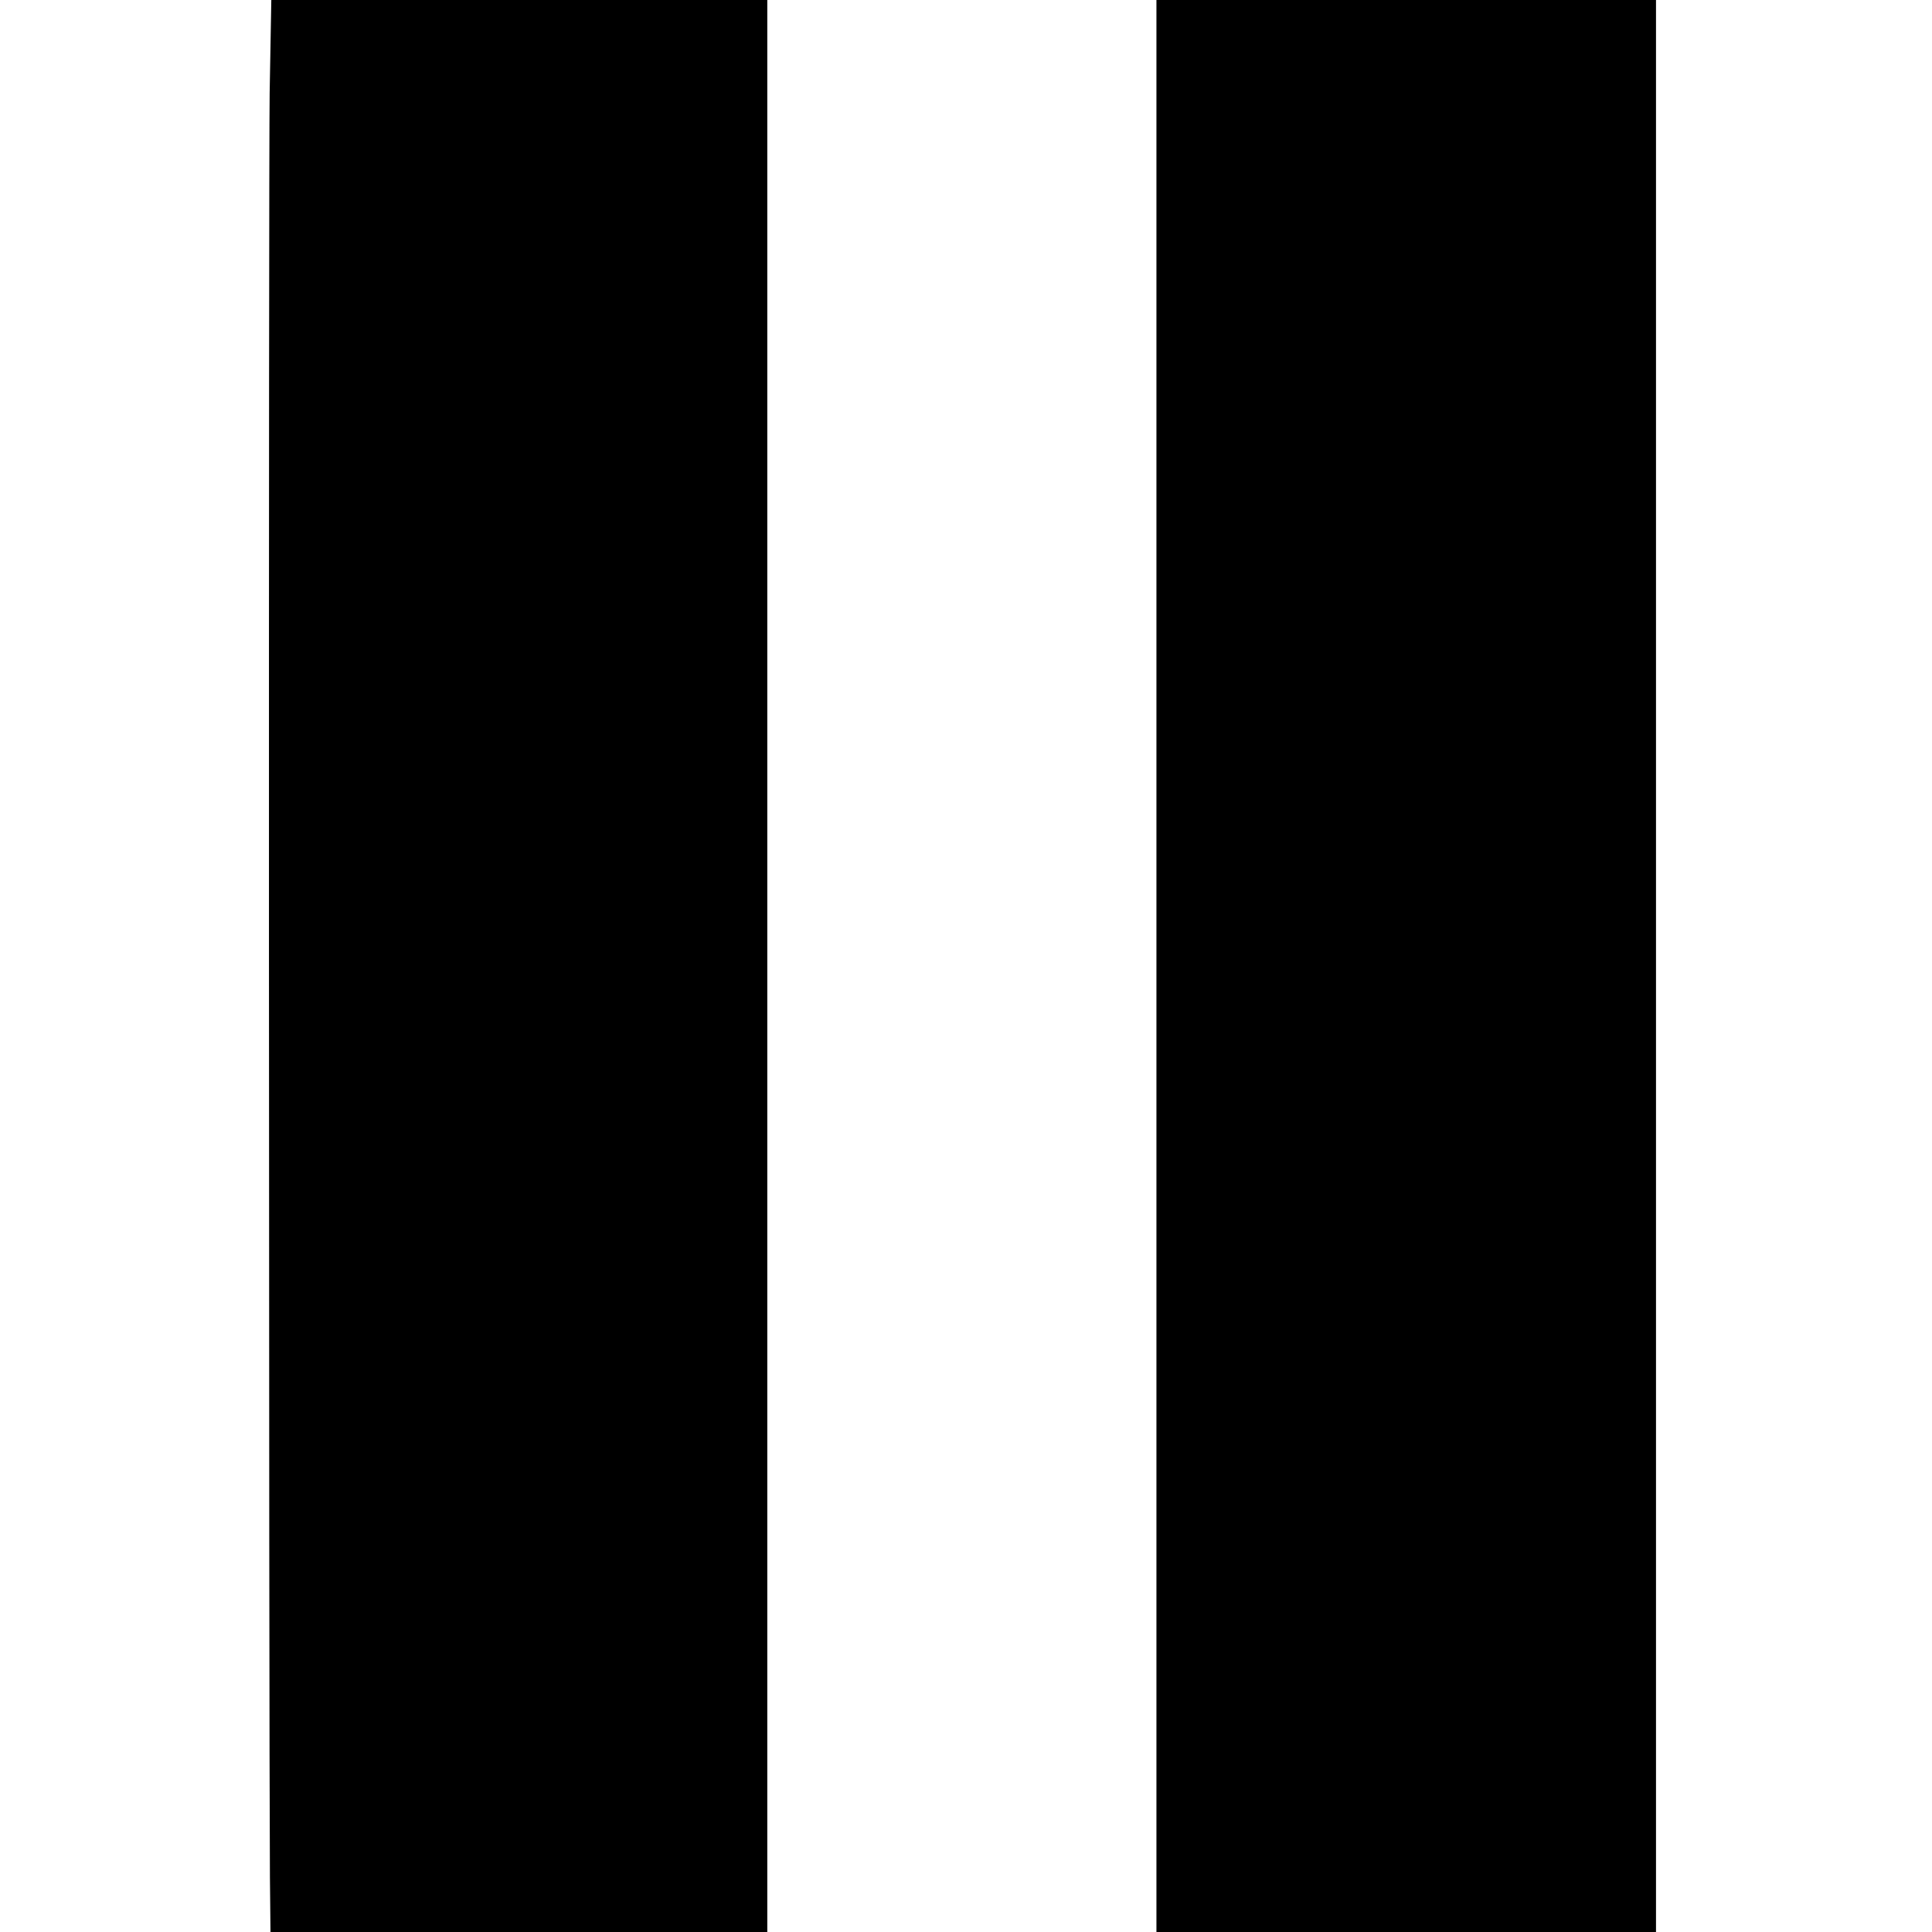 <?xml version="1.0" standalone="no"?>
<!DOCTYPE svg PUBLIC "-//W3C//DTD SVG 20010904//EN"
 "http://www.w3.org/TR/2001/REC-SVG-20010904/DTD/svg10.dtd">
<svg version="1.0" xmlns="http://www.w3.org/2000/svg"
 width="700pt" height="700pt" viewBox="0 0 700 700"
 preserveAspectRatio="xMidYMid meet">
<g transform="translate(0,700) scale(0.1,-0.1)"
fill="#000000" stroke="none">
<path d="M977 6663 c-4 -282 -3 -5843 1 -6465 l2 -198 900 0 900 0 0 3500 0
3500 -899 0 -898 0 -6 -337z"/>
<path d="M4190 3500 l0 -3500 905 0 905 0 0 3500 0 3500 -905 0 -905 0 0
-3500z"/>
</g>
</svg>
